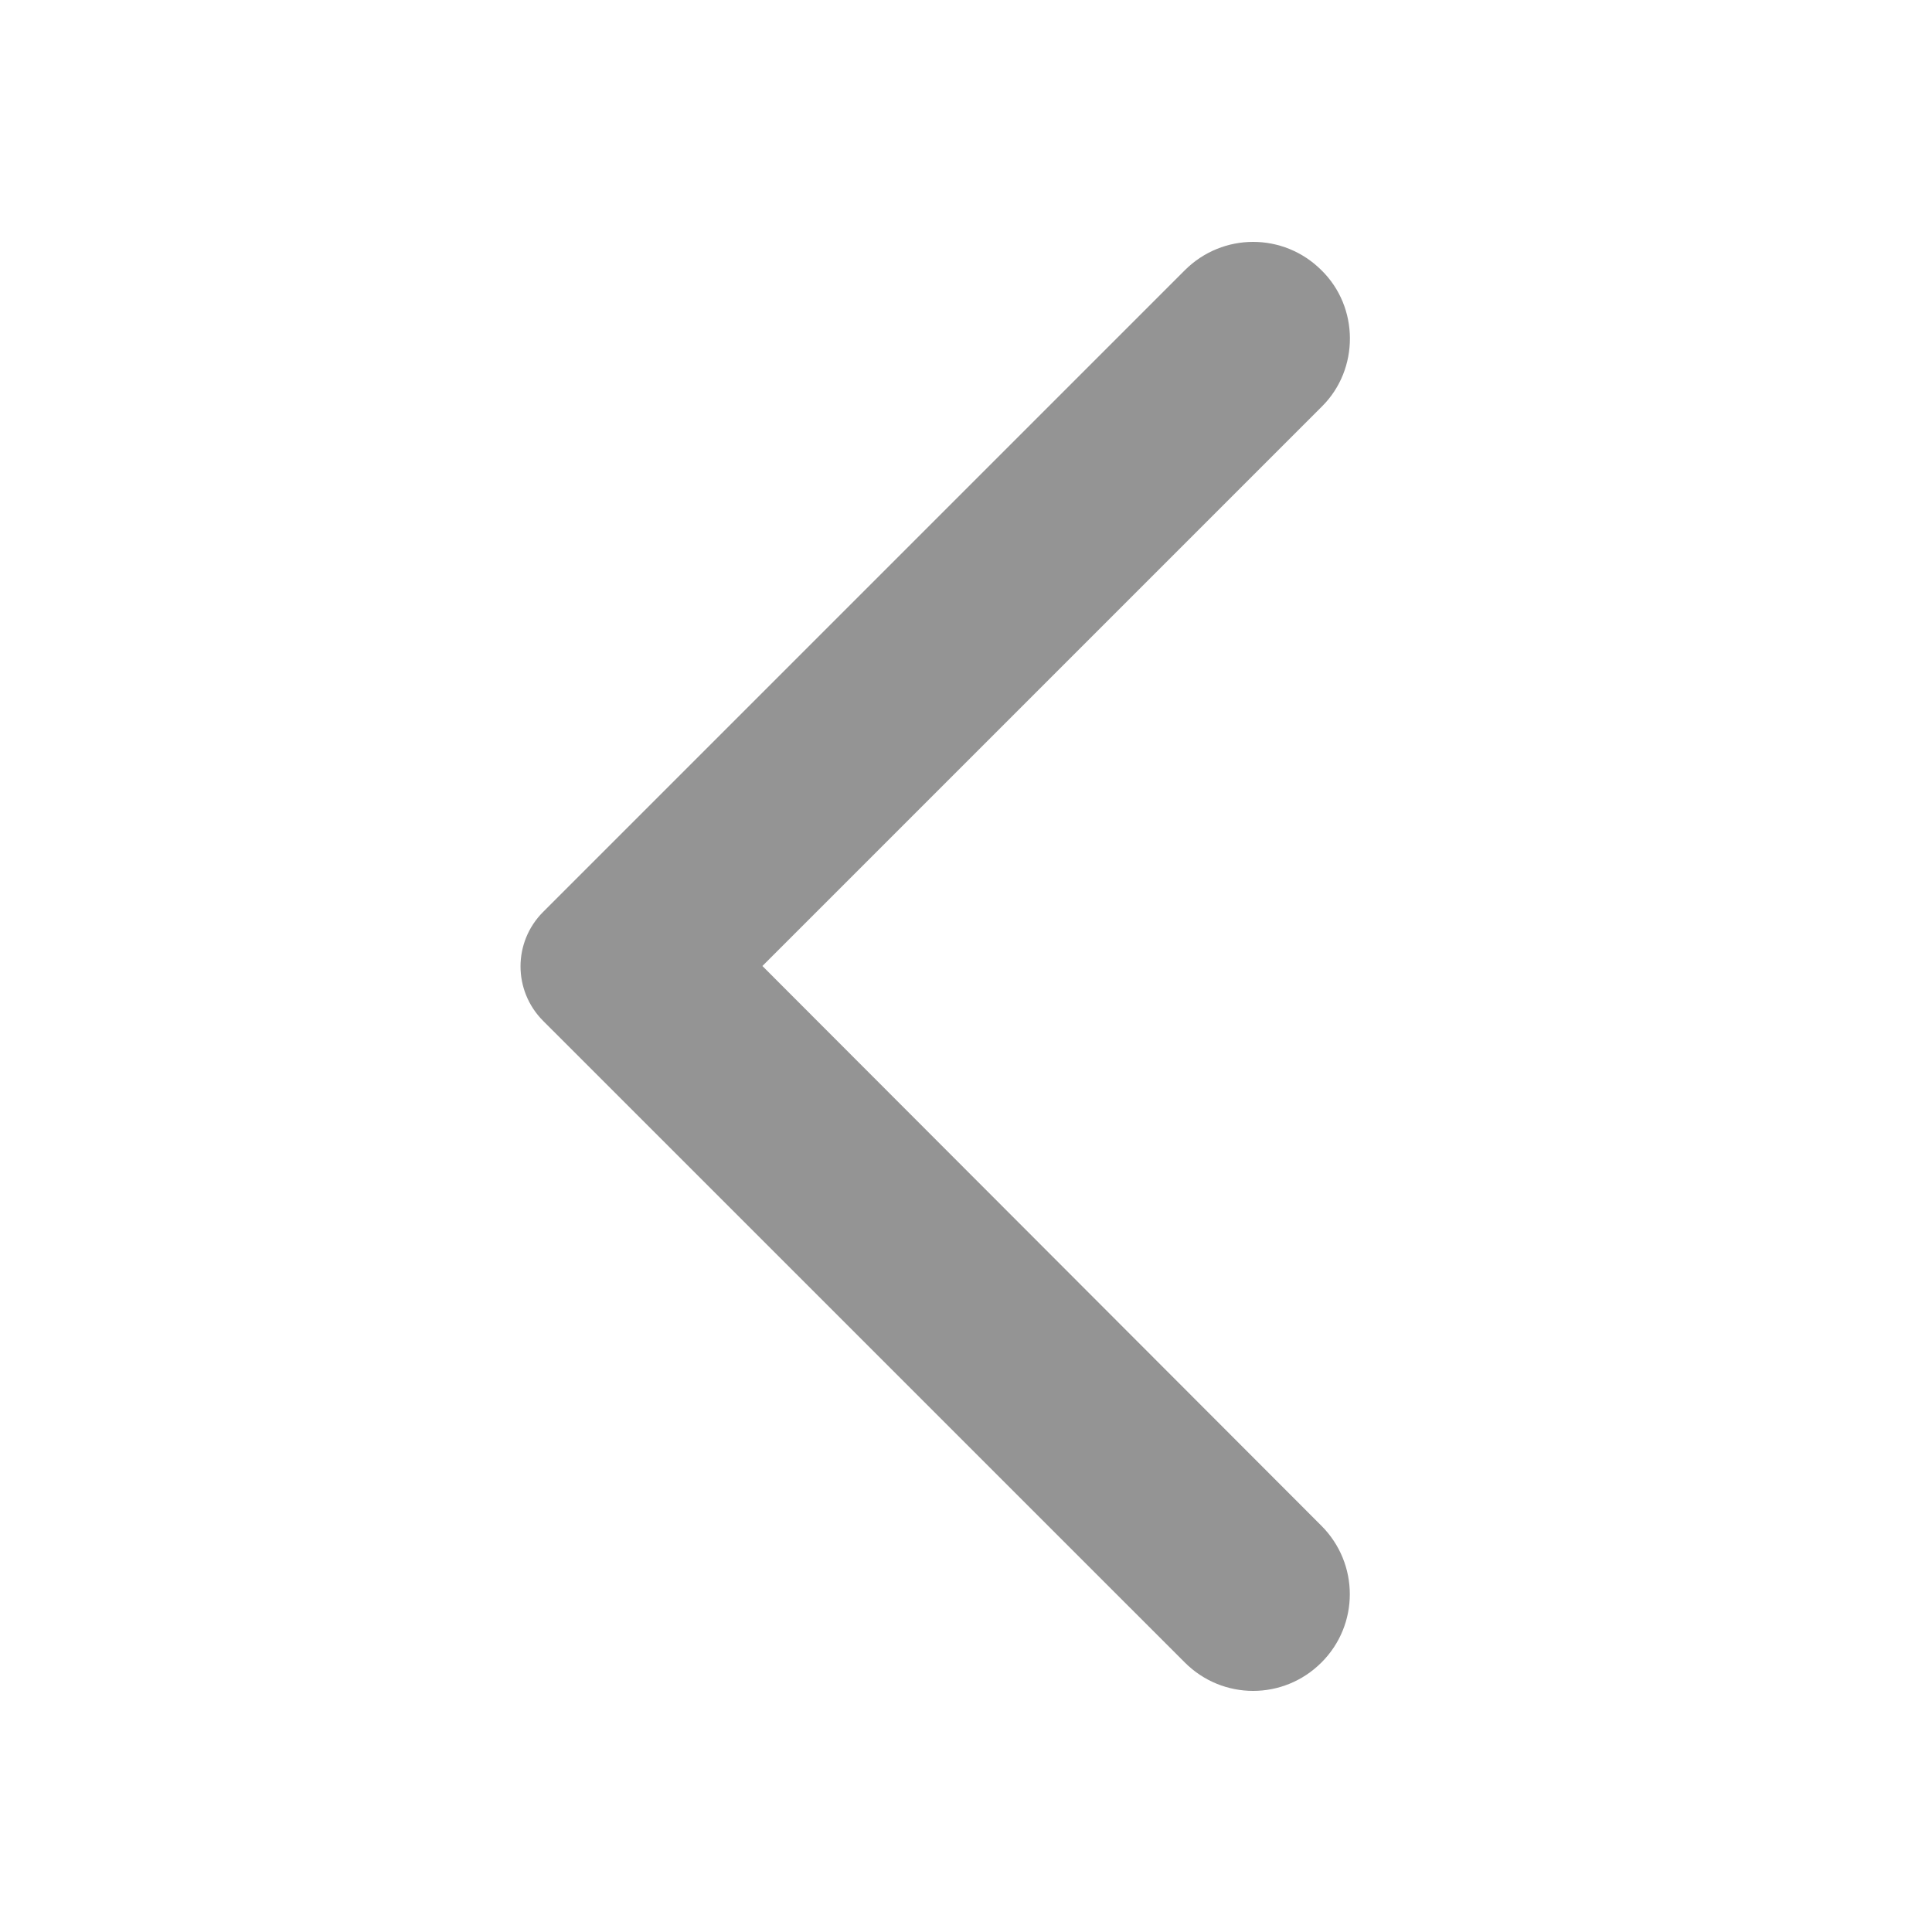 <?xml version="1.0" encoding="utf-8"?>
<!-- Generator: Adobe Illustrator 16.0.0, SVG Export Plug-In . SVG Version: 6.00 Build 0)  -->
<!DOCTYPE svg PUBLIC "-//W3C//DTD SVG 1.1//EN" "http://www.w3.org/Graphics/SVG/1.1/DTD/svg11.dtd">
<svg version="1.1" id="Layer_1" xmlns="http://www.w3.org/2000/svg" xmlns:xlink="http://www.w3.org/1999/xlink" x="0px" y="0px"
	 width="100px" height="100px" viewBox="0 0 100 100" enable-background="new 0 0 100 100" xml:space="preserve">
<path fill="#949494" d="M68.4,13.989c-1.961-1.959-5.116-1.959-7.076,0L28.111,47.202c-1.558,1.56-1.558,4.073,0,5.637l33.213,33.21
	c1.96,1.962,5.115,1.962,7.076,0c1.955-1.953,1.955-5.111,0-7.072L39.462,50l28.978-28.978C70.355,19.105,70.355,15.907,68.4,13.989
	z"/>
</svg>

